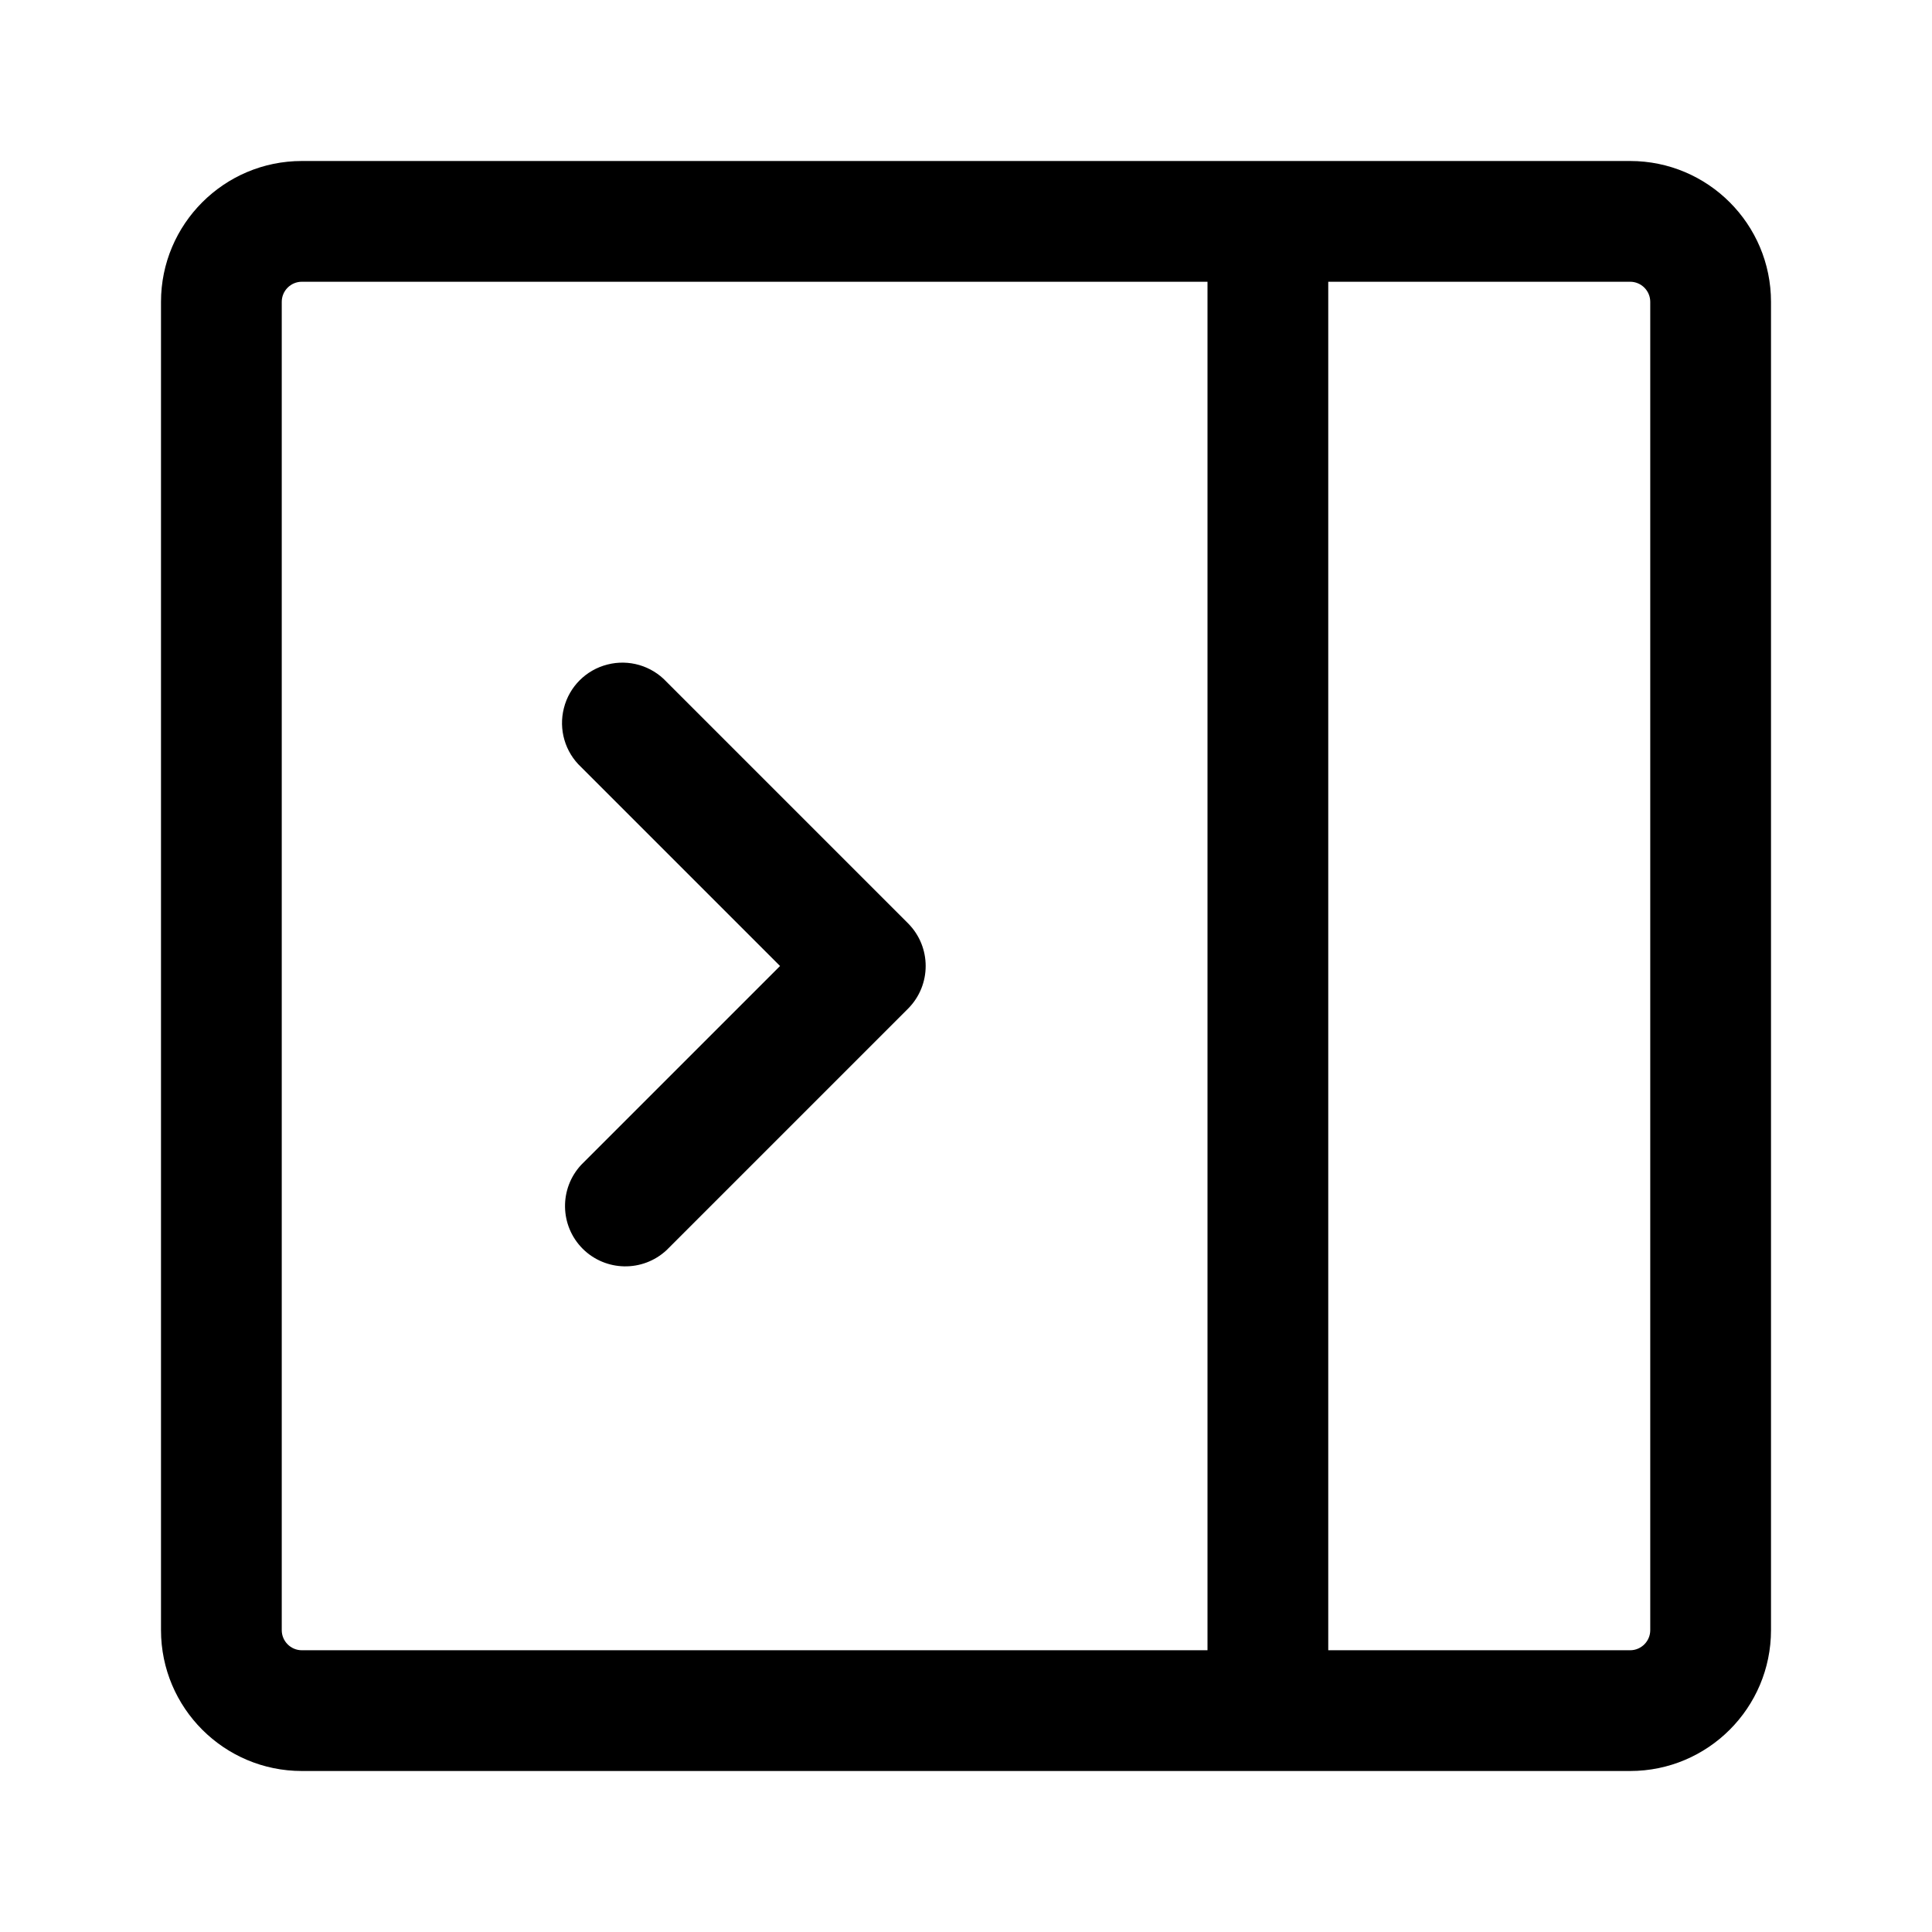 <svg xmlns="http://www.w3.org/2000/svg" width="24" height="24" viewBox="0 0 24 24">
  <defs/>
  <path d="M7.22,14.47 L9.69,12 L7.22,9.53 C7.019,9.343 6.937,9.061 7.005,8.796 C7.072,8.53 7.28,8.322 7.546,8.255 C7.811,8.187 8.093,8.269 8.28,8.47 L11.28,11.47 C11.572,11.763 11.572,12.237 11.28,12.53 L8.28,15.53 C7.984,15.805 7.524,15.797 7.238,15.512 C6.953,15.226 6.945,14.766 7.22,14.47 Z"/>
  <path d="M3.75,2 L20.25,2 C21.216,2 22,2.784 22,3.75 L22,20.25 C22,21.216 21.216,22 20.25,22 L3.75,22 C2.784,22 2,21.216 2,20.25 L2,3.75 C2,2.784 2.784,2 3.75,2 Z M3.5,3.75 L3.5,20.25 C3.5,20.388 3.612,20.5 3.75,20.5 L15,20.5 L15,3.5 L3.75,3.5 C3.612,3.5 3.5,3.612 3.5,3.75 Z M16.5,20.5 L20.25,20.5 C20.388,20.5 20.5,20.388 20.5,20.25 L20.5,3.75 C20.5,3.612 20.388,3.5 20.25,3.5 L16.5,3.5 Z"/>
</svg>

